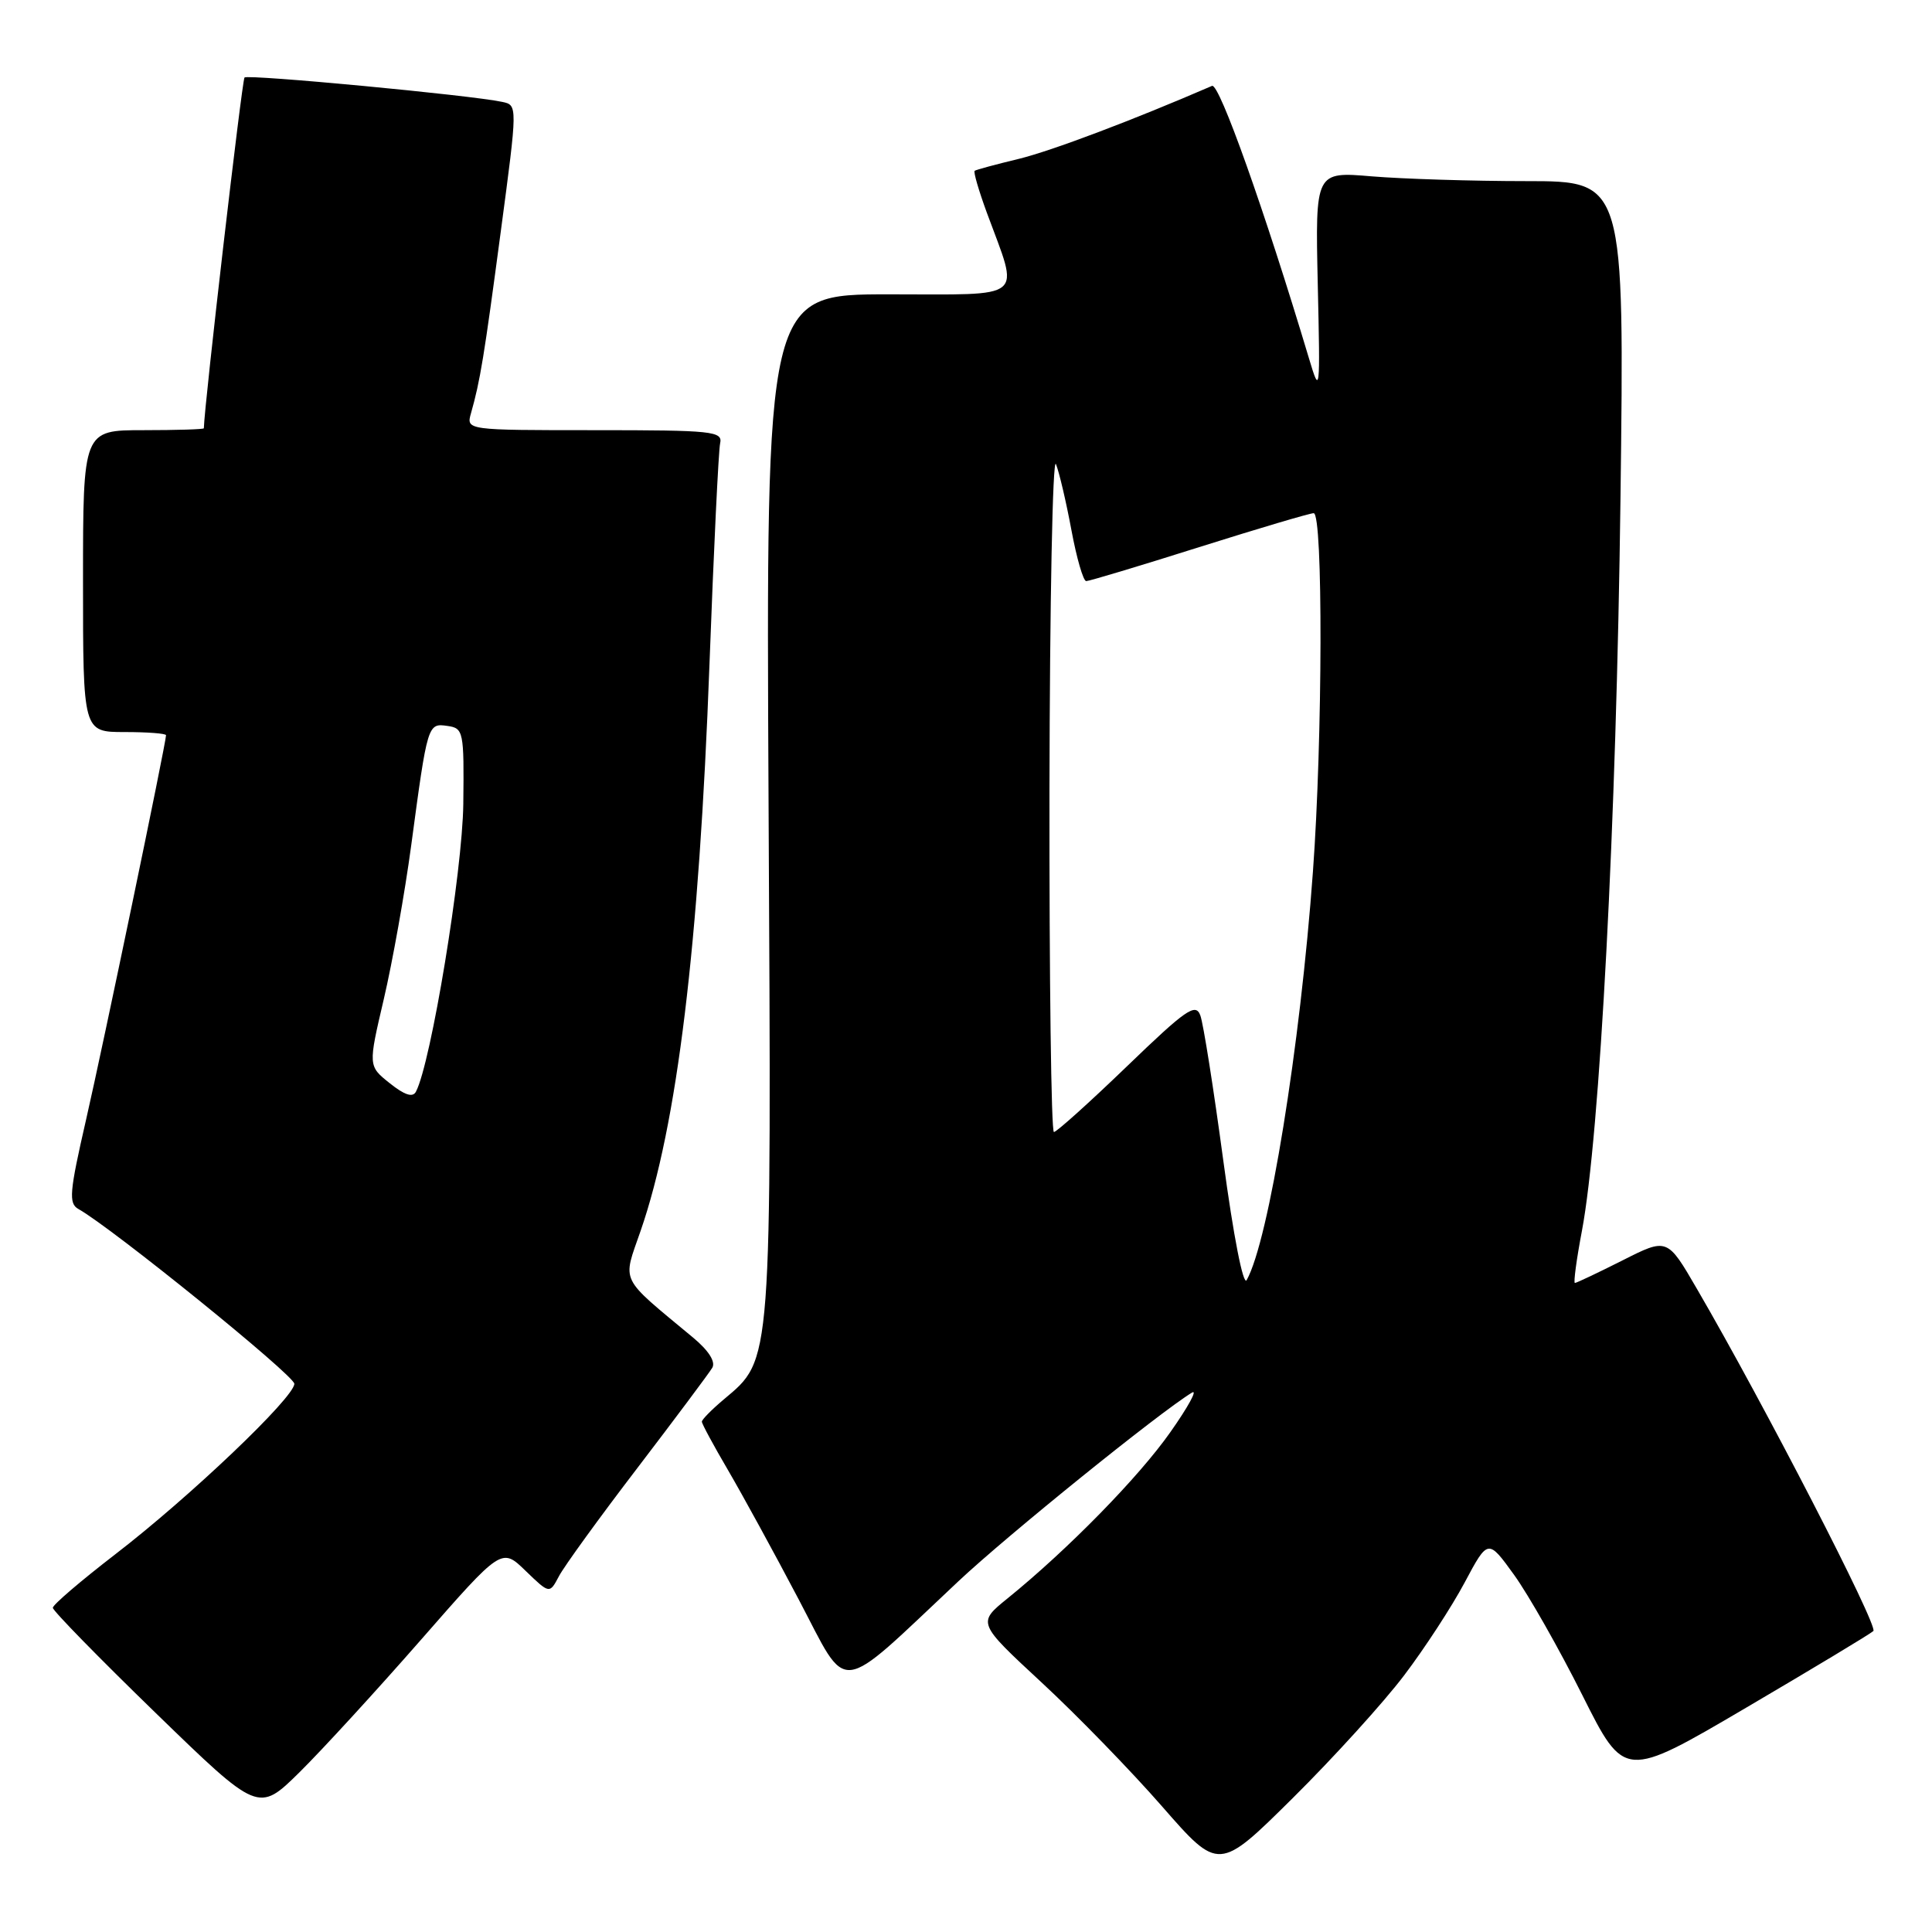 <?xml version="1.0" encoding="UTF-8" standalone="no"?>
<!DOCTYPE svg PUBLIC "-//W3C//DTD SVG 1.1//EN" "http://www.w3.org/Graphics/SVG/1.1/DTD/svg11.dtd" >
<svg xmlns="http://www.w3.org/2000/svg" xmlns:xlink="http://www.w3.org/1999/xlink" version="1.1" viewBox="0 0 256 256">
 <g >
 <path fill="currentColor"
d=" M 186.05 222.00 C 188.76 218.43 192.37 212.89 194.07 209.70 C 197.17 203.89 197.17 203.89 200.64 208.70 C 202.54 211.34 206.61 218.51 209.67 224.62 C 215.25 235.75 215.25 235.75 231.37 226.28 C 240.24 221.07 247.83 216.50 248.23 216.12 C 248.91 215.48 233.73 186.03 224.84 170.76 C 220.92 164.01 220.92 164.01 214.99 167.01 C 211.73 168.65 208.89 170.00 208.68 170.00 C 208.48 170.00 208.89 166.90 209.61 163.11 C 211.99 150.51 214.18 109.00 214.72 66.25 C 215.25 24.00 215.25 24.00 202.27 24.00 C 195.14 24.00 185.92 23.71 181.79 23.37 C 174.28 22.73 174.28 22.73 174.61 37.62 C 174.94 52.15 174.91 52.38 173.45 47.50 C 167.57 27.89 161.56 10.96 160.60 11.38 C 150.09 15.93 139.37 19.98 135.00 21.05 C 131.97 21.78 129.34 22.49 129.15 22.63 C 128.96 22.76 129.69 25.26 130.76 28.18 C 135.09 39.95 136.23 39.00 117.77 39.00 C 101.50 39.00 101.50 39.00 101.84 106.61 C 102.23 181.33 102.32 180.03 95.93 185.41 C 94.32 186.76 93.00 188.10 93.00 188.38 C 93.00 188.66 94.56 191.55 96.46 194.79 C 98.36 198.04 102.58 205.75 105.83 211.93 C 112.55 224.68 110.62 224.90 127.00 209.52 C 133.46 203.45 153.63 187.15 157.94 184.53 C 158.73 184.05 157.45 186.40 155.09 189.75 C 150.91 195.71 141.50 205.32 133.50 211.80 C 129.50 215.04 129.50 215.04 138.00 222.92 C 142.68 227.25 149.88 234.66 154.00 239.38 C 161.50 247.96 161.50 247.96 171.32 238.23 C 176.72 232.88 183.35 225.57 186.05 222.00 Z  M 55.78 217.28 C 66.47 205.06 66.47 205.06 69.64 208.14 C 72.82 211.21 72.82 211.21 74.06 208.86 C 74.74 207.56 79.42 201.10 84.47 194.50 C 89.51 187.90 93.97 181.93 94.38 181.24 C 94.85 180.45 93.91 178.96 91.84 177.24 C 81.94 169.01 82.47 170.08 84.89 163.08 C 89.73 149.10 92.63 125.26 94.01 88.00 C 94.57 72.88 95.21 59.71 95.42 58.75 C 95.78 57.14 94.48 57.00 78.79 57.00 C 61.77 57.00 61.77 57.00 62.41 54.75 C 63.63 50.44 64.13 47.40 66.35 30.72 C 68.59 13.93 68.59 13.93 66.54 13.50 C 62.41 12.61 32.85 9.82 32.40 10.27 C 32.07 10.60 27.08 53.61 27.01 56.75 C 27.00 56.89 23.40 57.00 19.00 57.00 C 11.00 57.00 11.00 57.00 11.00 77.00 C 11.00 97.00 11.00 97.00 16.50 97.00 C 19.52 97.00 22.00 97.19 22.00 97.42 C 22.00 98.43 13.65 138.59 11.39 148.43 C 9.20 157.98 9.07 159.46 10.39 160.20 C 14.81 162.67 39.00 182.25 39.00 183.36 C 39.00 185.16 25.15 198.36 15.25 205.97 C 10.71 209.47 7.00 212.64 7.00 213.04 C 7.00 213.43 13.13 219.70 20.62 226.97 C 34.24 240.19 34.24 240.19 39.67 234.85 C 42.65 231.91 49.90 224.00 55.78 217.28 Z  M 162.09 153.76 C 160.81 144.27 159.45 135.62 159.05 134.55 C 158.43 132.86 157.17 133.73 149.32 141.30 C 144.35 146.09 140.00 150.00 139.65 150.00 C 139.29 150.00 139.03 129.64 139.06 104.75 C 139.10 79.86 139.48 60.40 139.92 61.50 C 140.36 62.60 141.28 66.54 141.97 70.25 C 142.66 73.96 143.54 77.00 143.93 77.00 C 144.32 77.00 151.05 74.98 158.89 72.50 C 166.73 70.03 173.56 68.00 174.07 68.00 C 175.32 68.00 175.26 97.88 173.97 115.50 C 172.29 138.66 168.12 164.40 165.19 169.62 C 164.74 170.44 163.44 163.81 162.09 153.76 Z  M 51.64 143.53 C 48.78 141.25 48.78 141.25 50.86 132.37 C 52.00 127.49 53.64 118.33 54.49 112.00 C 56.65 95.90 56.67 95.81 59.29 96.19 C 61.41 96.49 61.50 96.90 61.39 106.50 C 61.29 115.46 57.11 140.89 55.11 144.66 C 54.69 145.46 53.60 145.10 51.64 143.53 Z "/>
</g>
</svg>